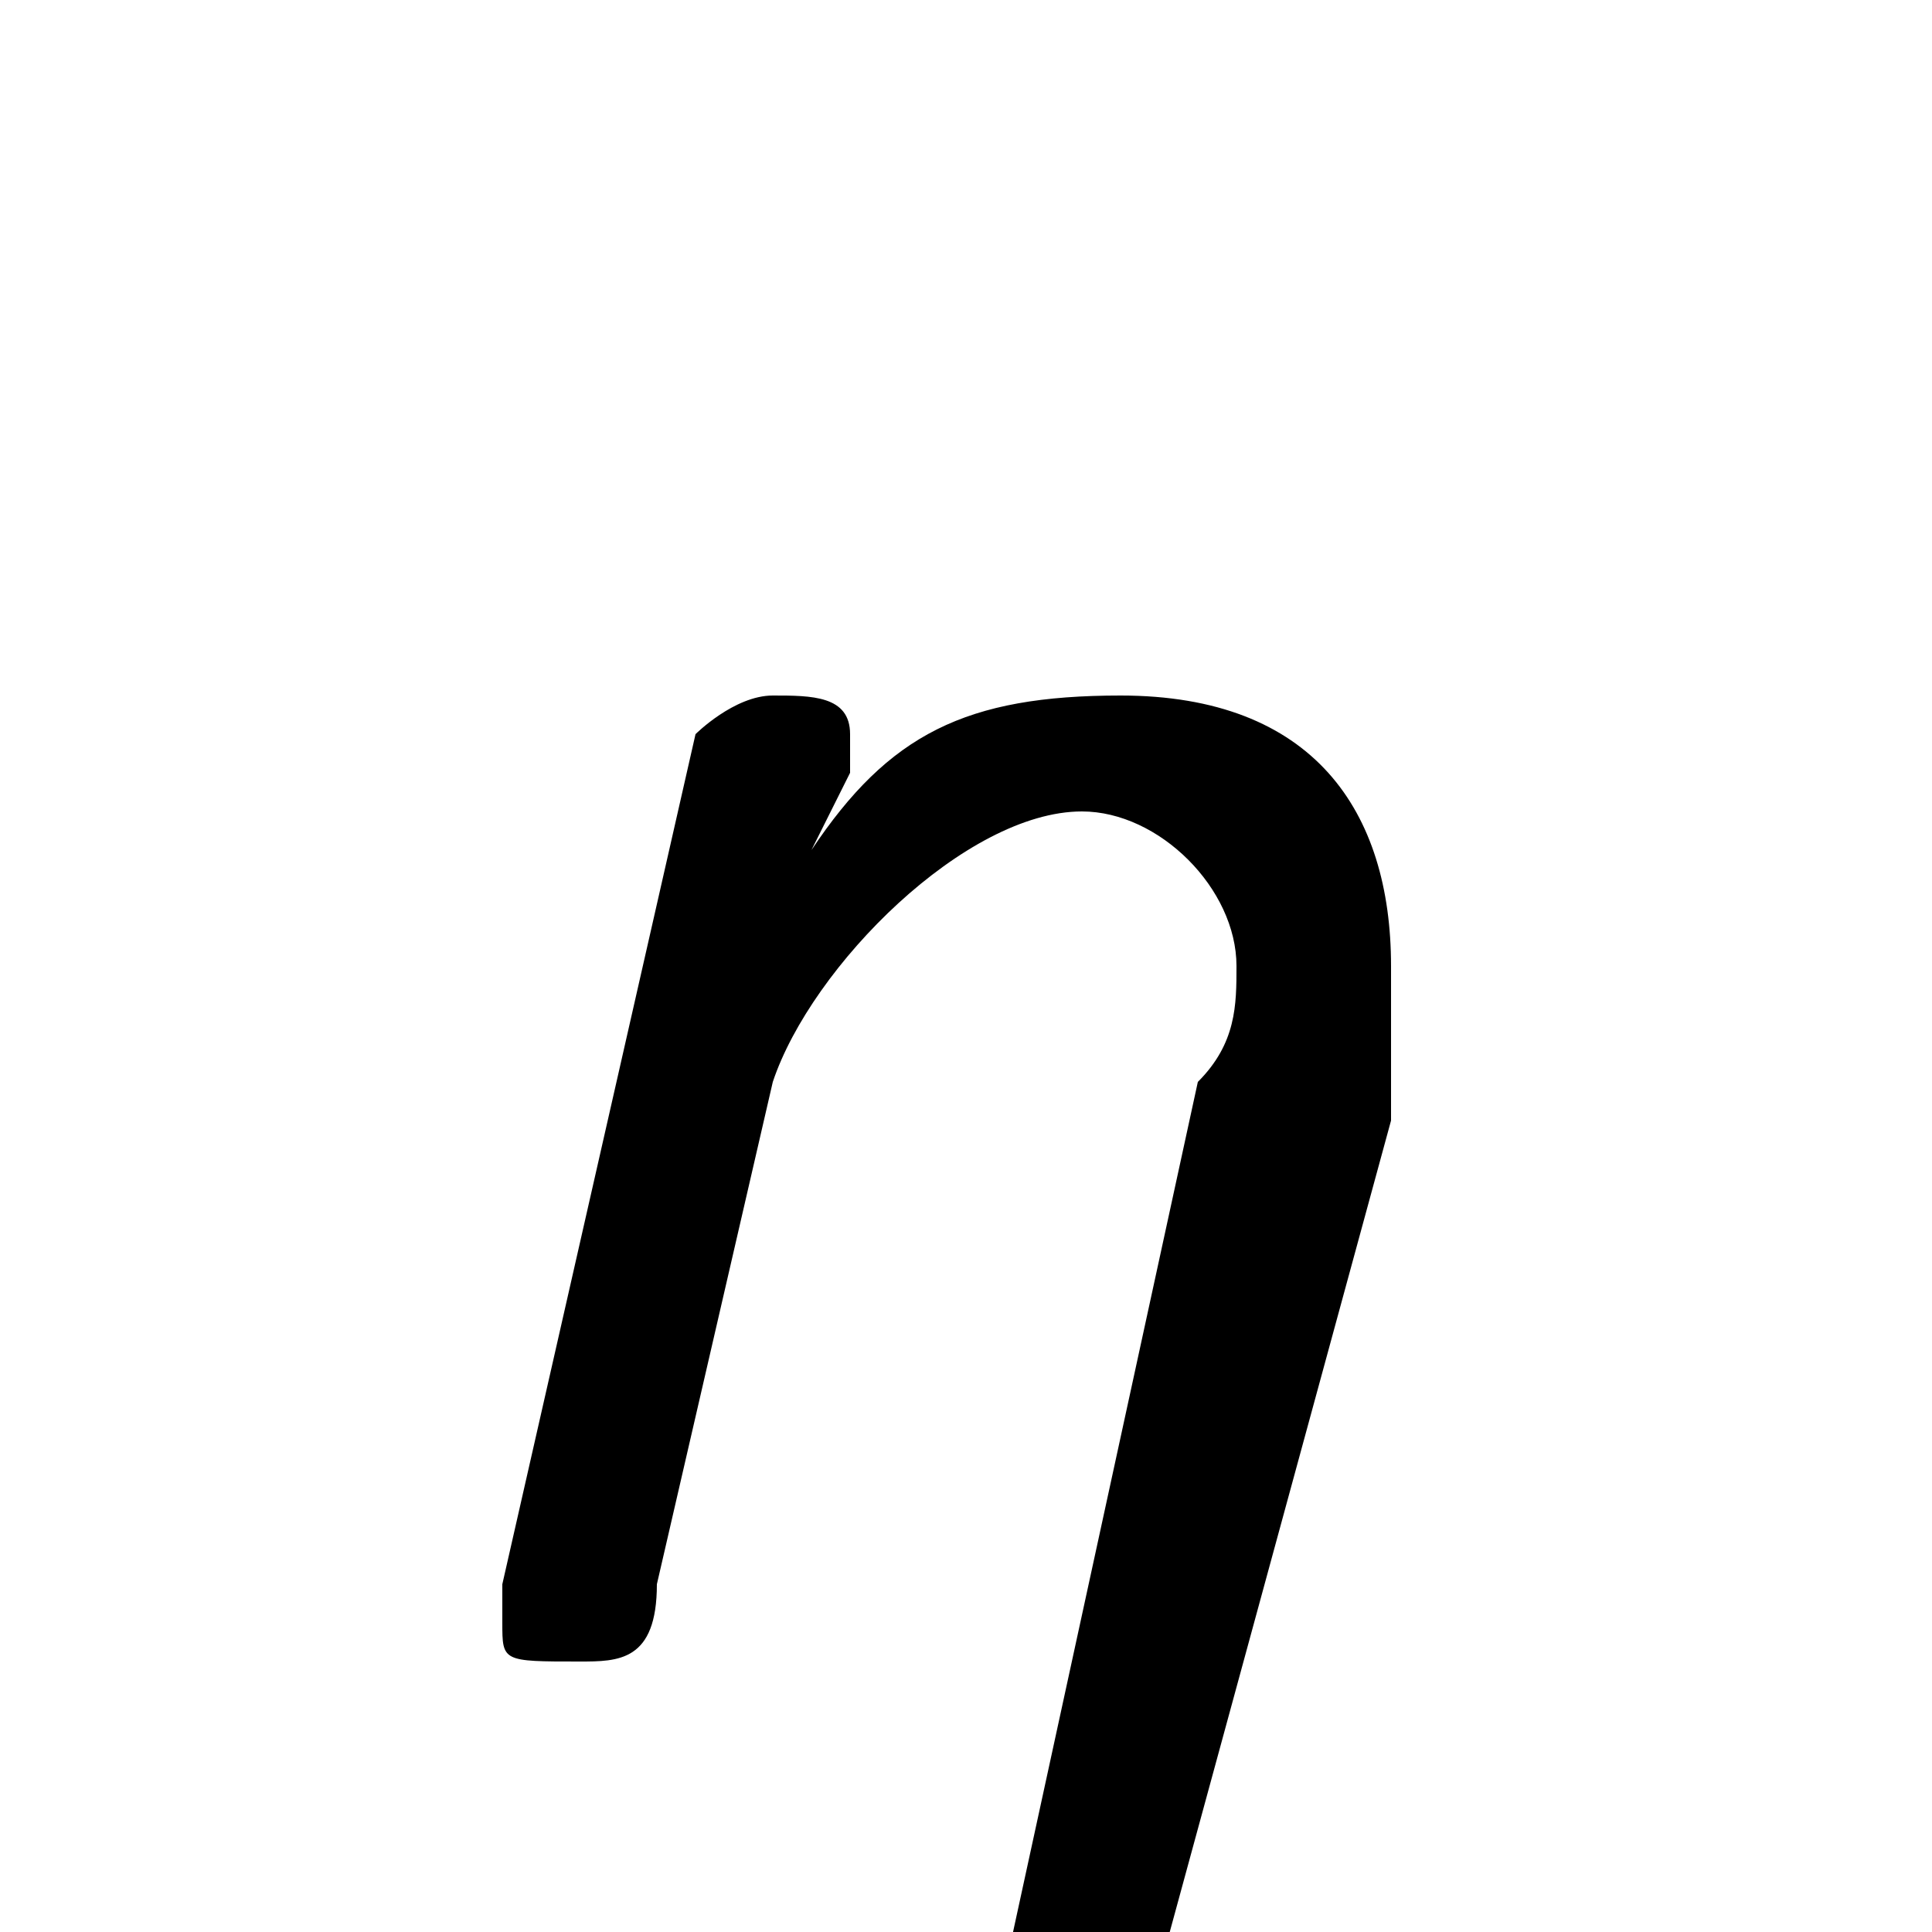 <svg xmlns="http://www.w3.org/2000/svg" viewBox="0 -44.0 50.0 50.0">
    <rect x="0" y="-44.0" width="50.0" height="50.0" fill="#808080" stroke="none"/>
    <g transform="scale(1, -1)">
        <!-- ボディの枠 -->
        <rect x="0" y="-6.0" width="50.0" height="50.0"
            stroke="white" fill="white"/>
        <!-- グリフ座標系の原点 -->
        <circle cx="0" cy="0" r="5" fill="white"/>
        <!-- グリフのアウトライン -->
        <g style="fill:black;stroke:#000000;stroke-width:0;stroke-linecap:round;stroke-linejoin:round;">
        <path d="M 22.0 24.0 C 22.0 24.0 22.0 25.0 22.0 25.0 C 22.0 26.0 21.0 26.0 20.0 26.0 C 19.0 26.0 18.0 25.0 18.0 25.0 L 13.0 3.0 C 13.0 3.0 13.0 2.0 13.0 2.0 C 13.0 1.0 13.0 1.0 15.0 1.0 C 16.0 1.0 17.0 1.0 17.0 3.0 L 20.0 16.0 C 21.0 19.0 25.0 23.0 28.0 23.0 C 30.0 23.0 32.0 21.0 32.0 19.0 C 32.0 18.0 32.0 17.0 31.0 16.0 L 26.0 -7.0 C 26.0 -7.0 26.0 -8.0 26.0 -8.0 C 26.0 -9.0 27.0 -9.0 28.0 -9.0 C 30.0 -9.0 30.0 -9.0 30.0 -7.0 L 36.0 15.0 C 36.0 17.0 36.0 18.0 36.0 19.0 C 36.0 23.0 34.0 26.0 29.0 26.0 C 25.0 26.0 23.0 25.0 21.0 22.0 Z"/>
    </g>
    </g>
</svg>
